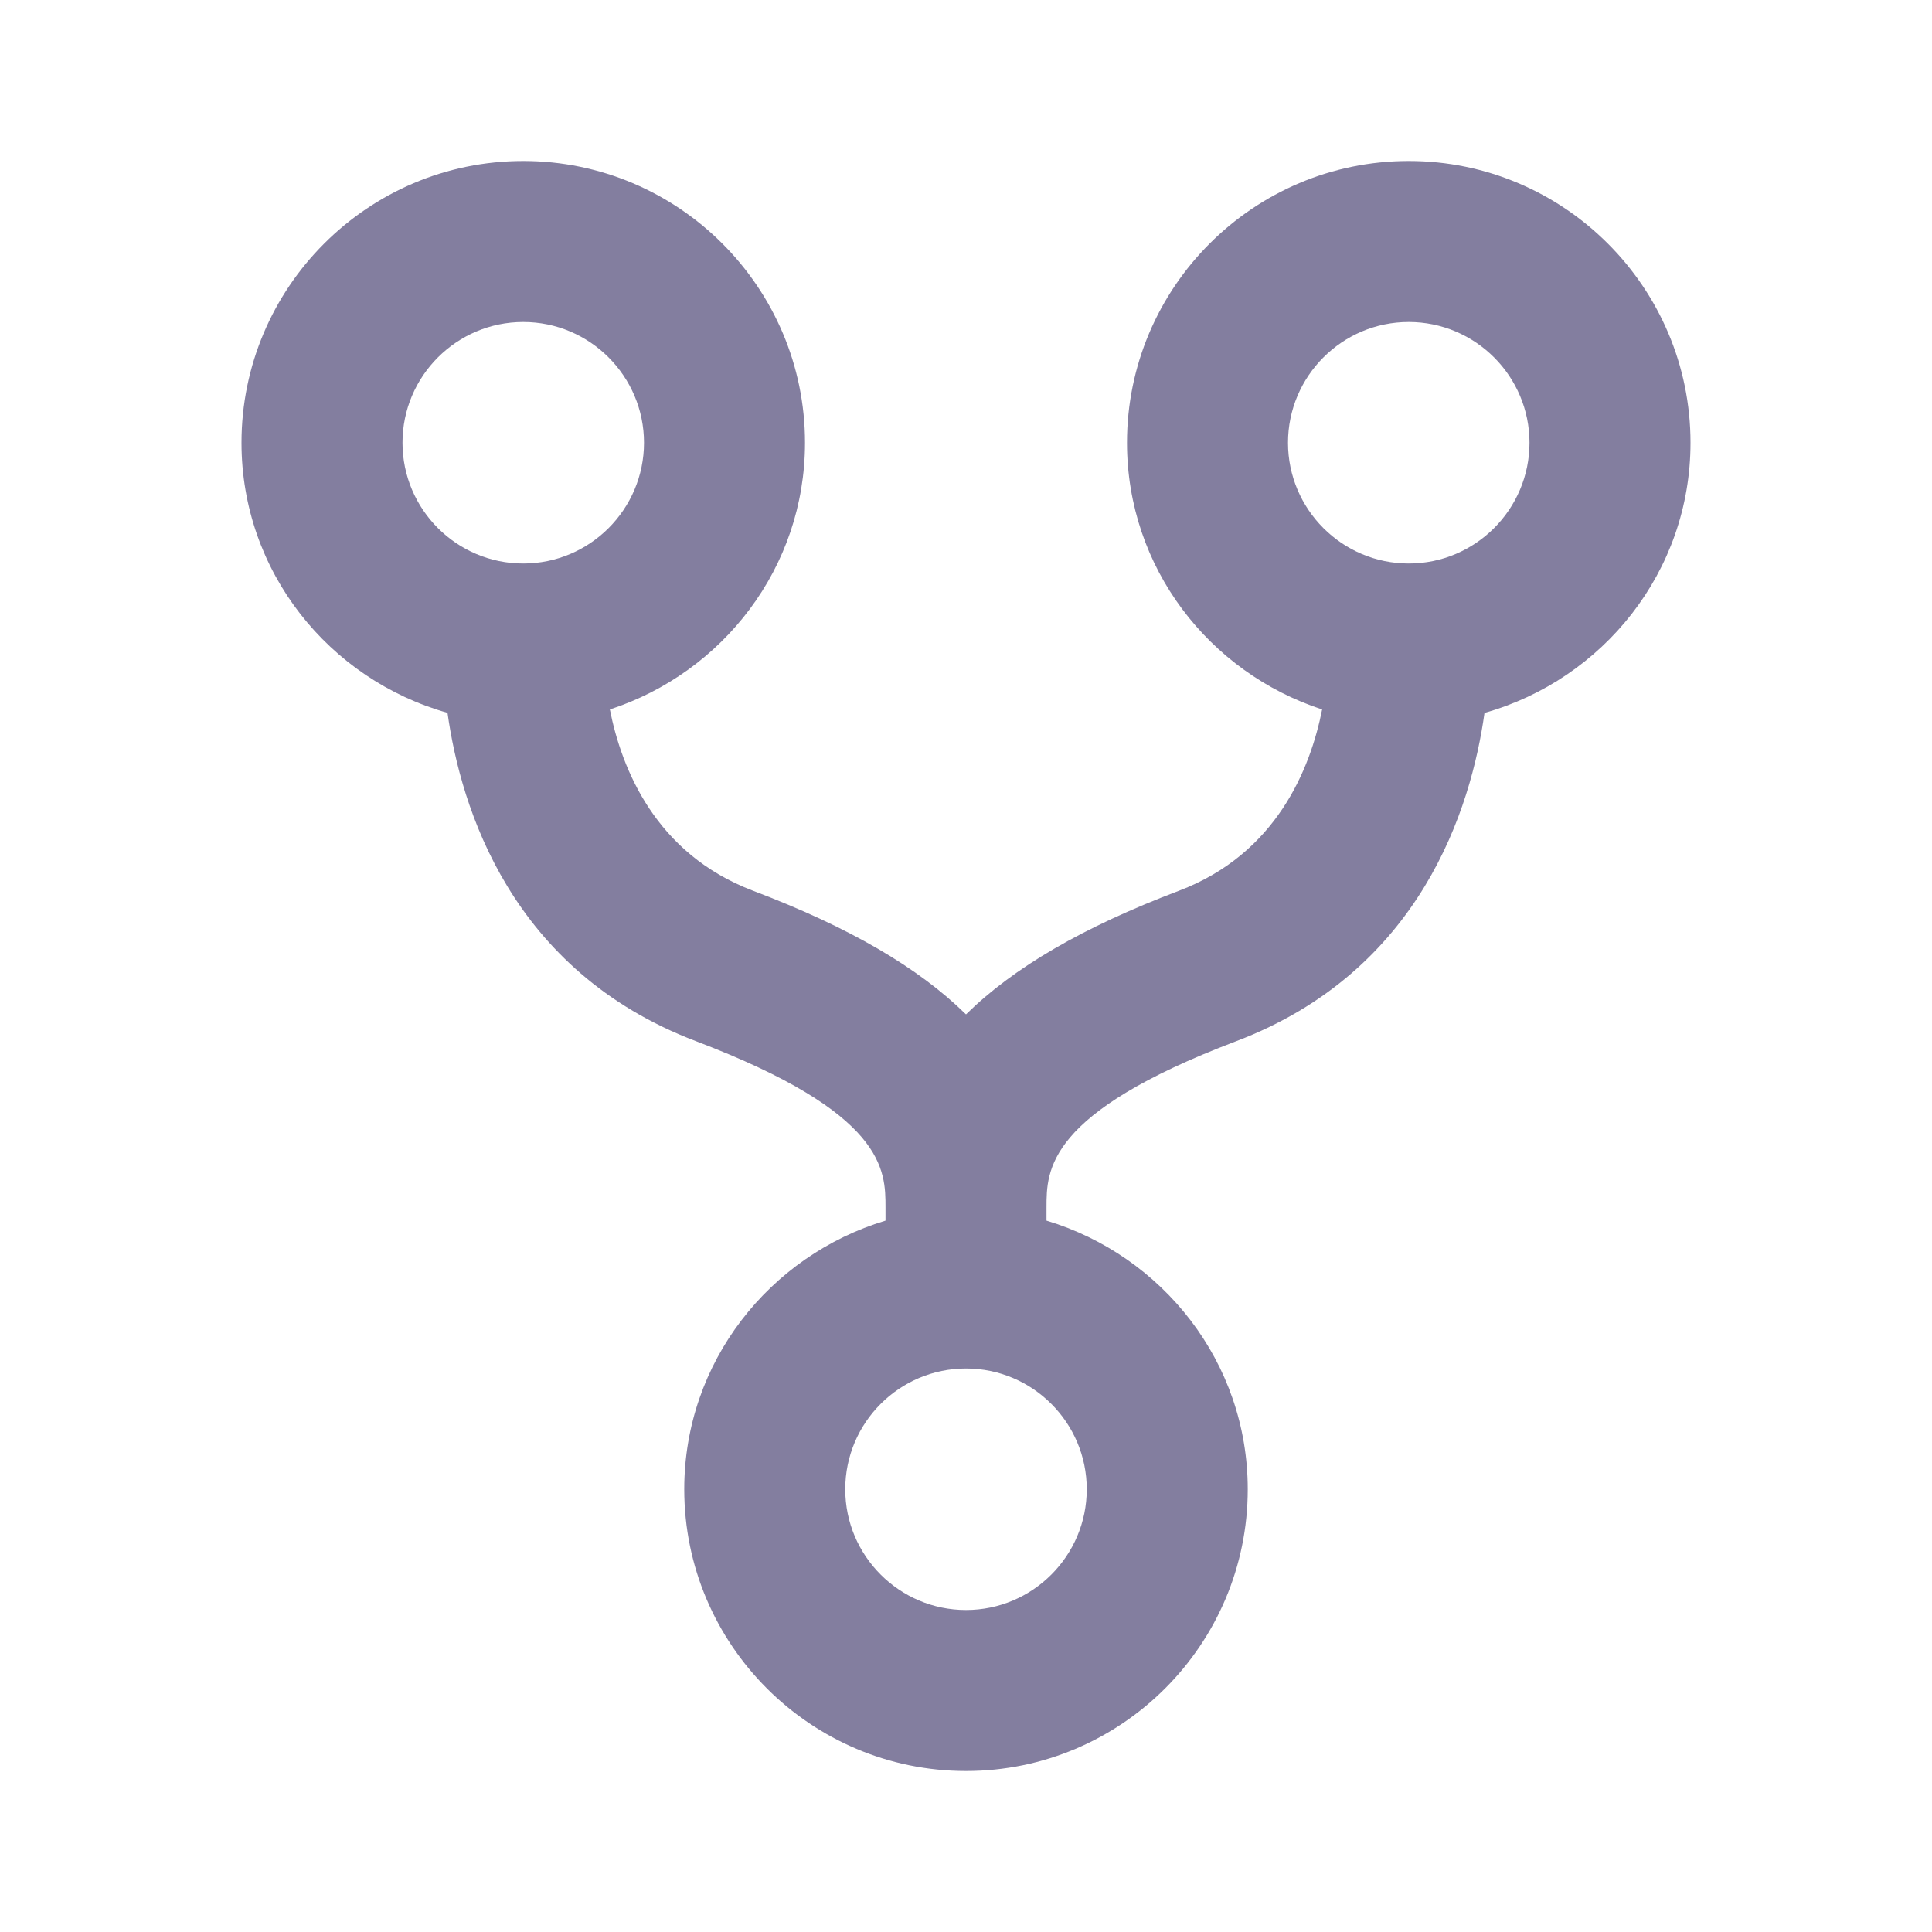 <svg xmlns="http://www.w3.org/2000/svg" width="24" height="24" style="fill: rgba(131, 126, 159, 1);transform: ;msFilter:;"><path d="M5.559 8.855c.166 1.183.789 3.207 3.087 4.079C11 13.829 11 14.534 11 15v.163c-1.44.434-2.5 1.757-2.5 3.337 0 1.93 1.57 3.5 3.5 3.5s3.5-1.57 3.5-3.5c0-1.58-1.06-2.903-2.5-3.337V15c0-.466 0-1.171 2.354-2.065 2.298-.872 2.921-2.896 3.087-4.079C19.912 8.441 21 7.102 21 5.5 21 3.57 19.43 2 17.5 2S14 3.57 14 5.5c0 1.552 1.022 2.855 2.424 3.313-.146.735-.565 1.791-1.778 2.252-1.192.452-2.053.953-2.646 1.536-.593-.583-1.453-1.084-2.646-1.536-1.213-.461-1.633-1.517-1.778-2.252C8.978 8.355 10 7.052 10 5.5 10 3.57 8.43 2 6.5 2S3 3.57 3 5.5c0 1.602 1.088 2.941 2.559 3.355zM17.5 4c.827 0 1.5.673 1.5 1.5S18.327 7 17.5 7 16 6.327 16 5.5 16.673 4 17.5 4zm-4 14.5c0 .827-.673 1.5-1.5 1.5s-1.5-.673-1.5-1.5.673-1.5 1.5-1.5 1.5.673 1.5 1.5zM6.5 4C7.327 4 8 4.673 8 5.5S7.327 7 6.5 7 5 6.327 5 5.5 5.673 4 6.5 4z"></path></svg>